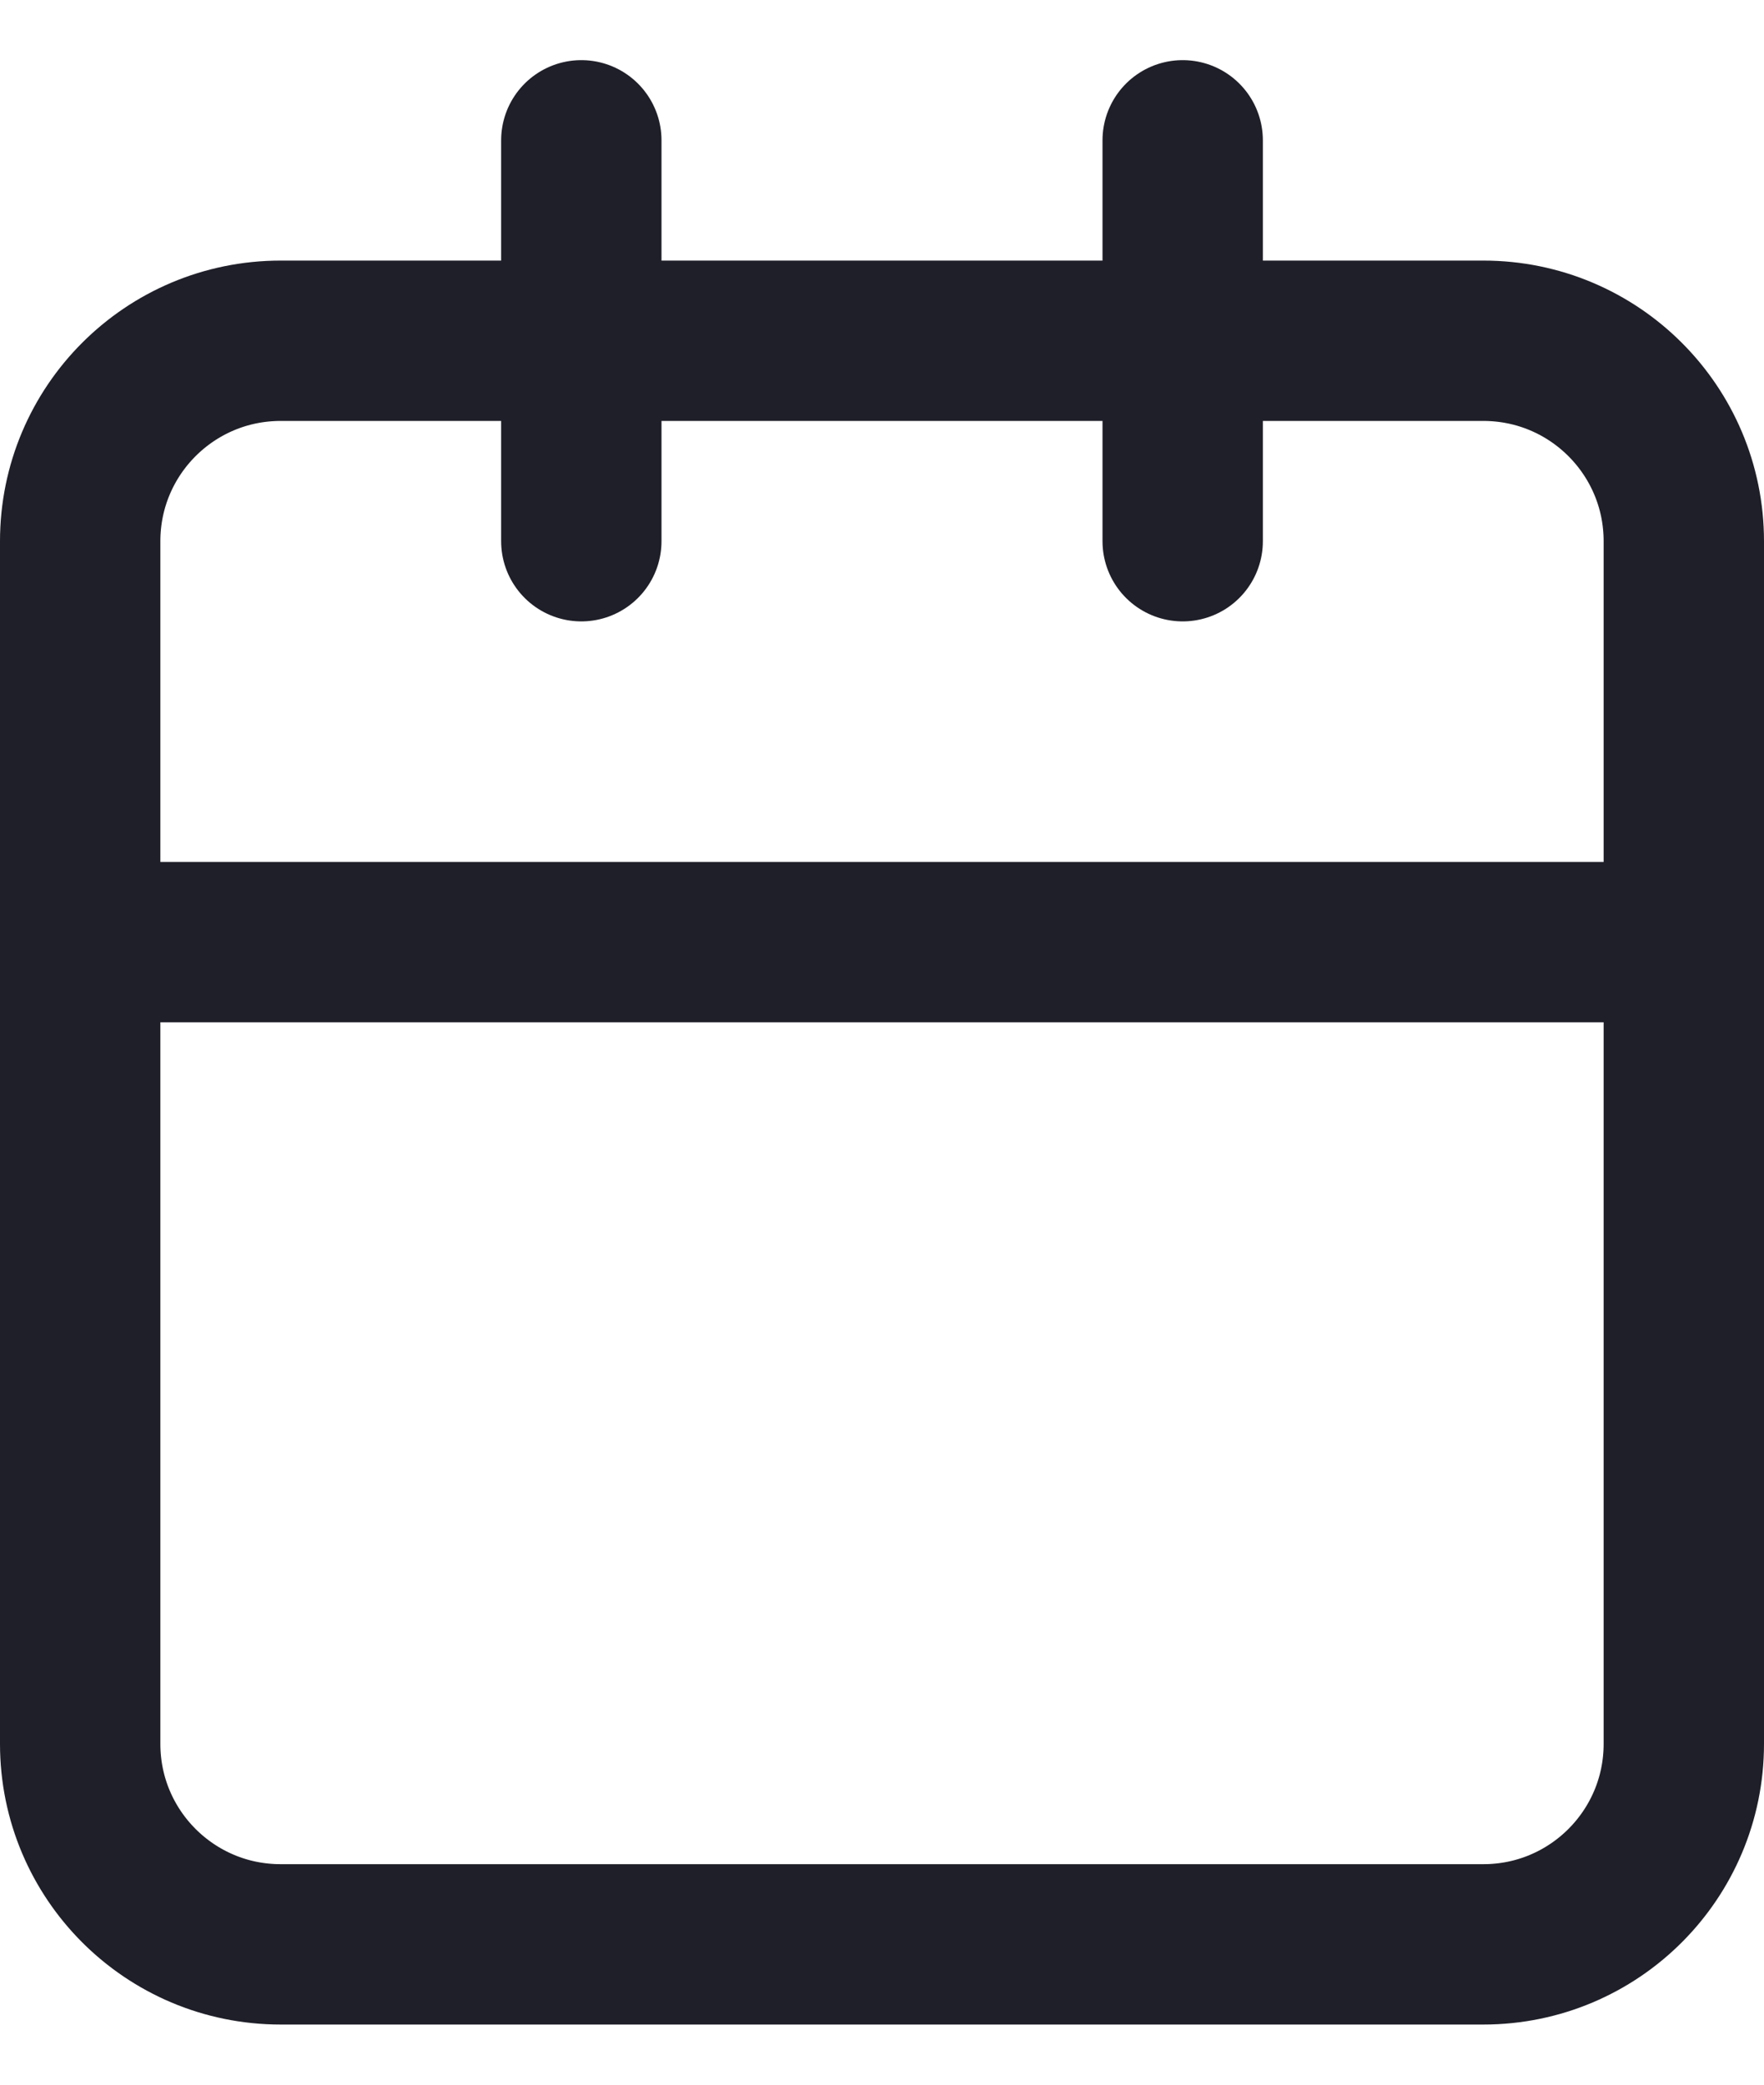 <svg width="22" height="26" viewBox="0 0 22 26" fill="none" xmlns="http://www.w3.org/2000/svg">
<path d="M1 11.75H21" stroke="#1F1F29" stroke-width="2" stroke-linecap="round" stroke-linejoin="round"/>
<path d="M1 6.75V21.75C1 23.131 2.119 24.25 3.5 24.25H18.5C19.881 24.25 21 23.131 21 21.75V11.75V6.75C21 5.369 19.881 4.25 18.5 4.25H3.5C2.119 4.25 1 5.369 1 6.75Z" stroke="#1F1F29" stroke-width="2" stroke-linecap="round" stroke-linejoin="round"/>
<path d="M14.75 1.75V6.75" stroke="#1F1F29" stroke-width="2" stroke-linecap="round" stroke-linejoin="round"/>
<path d="M7.25 1.75V6.75" stroke="#1F1F29" stroke-width="2" stroke-linecap="round" stroke-linejoin="round"/>
</svg>
